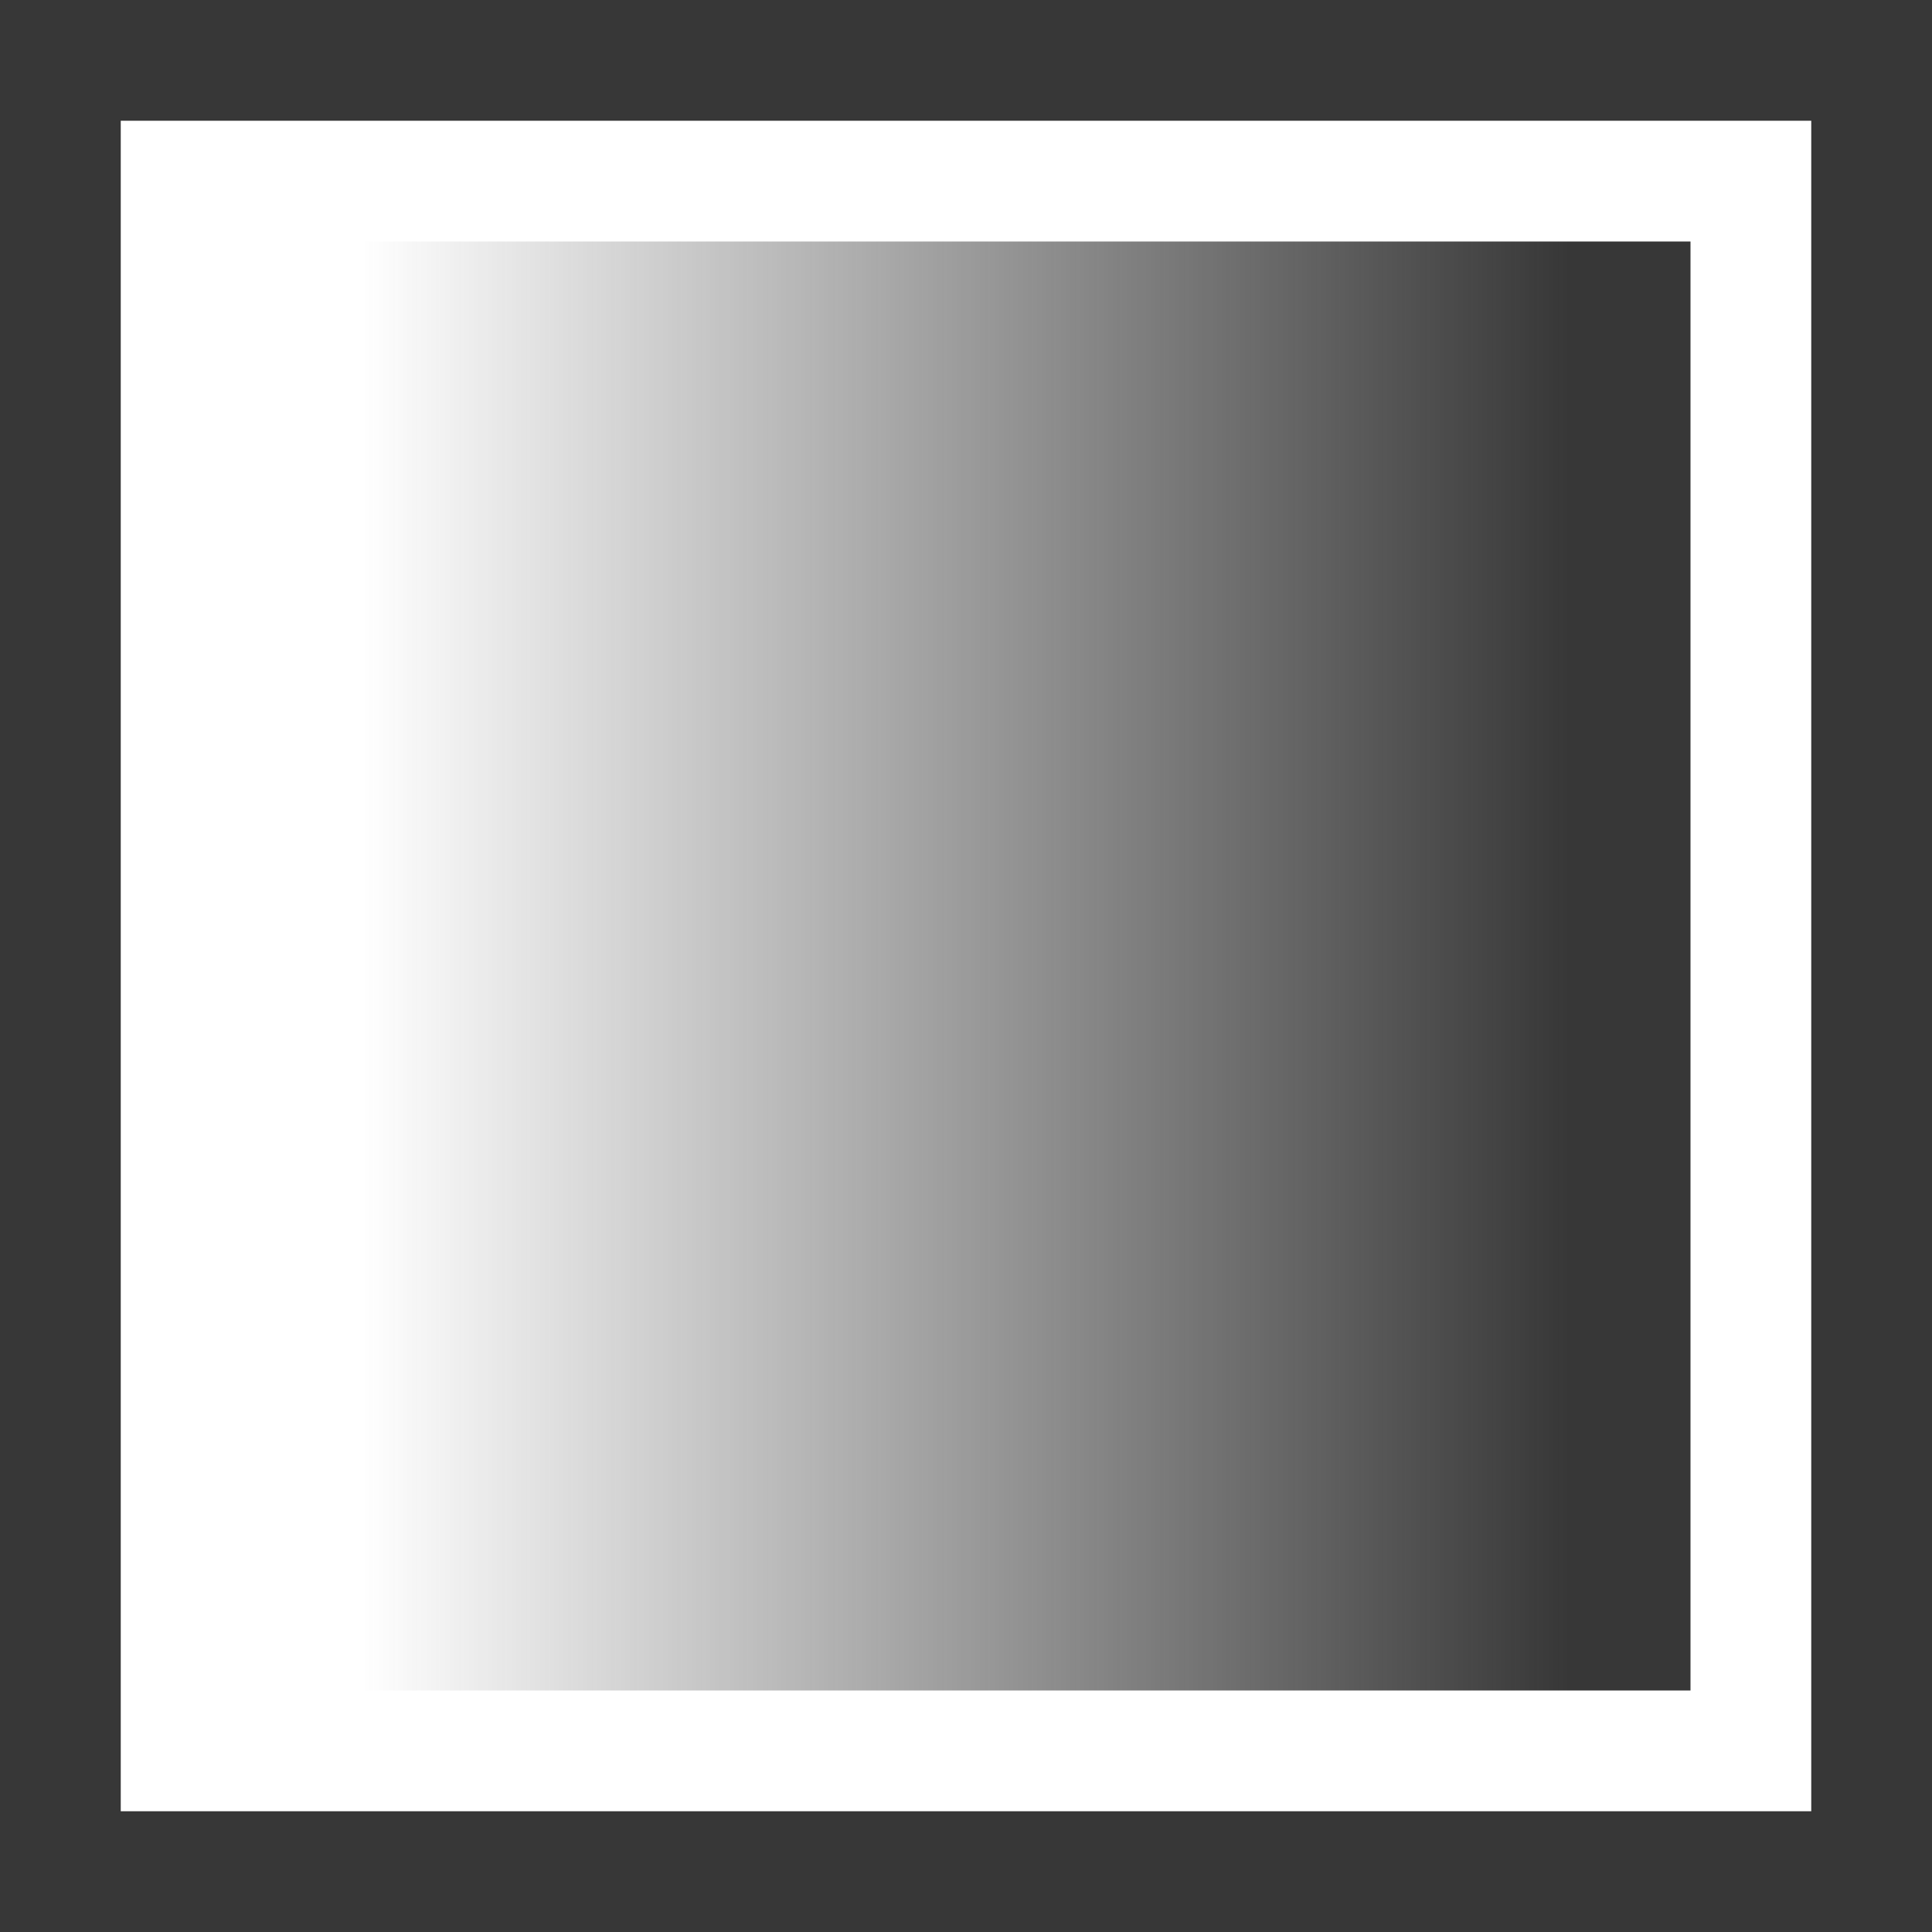 <svg xmlns:dc="http://purl.org/dc/elements/1.1/" xmlns:cc="http://creativecommons.org/ns#" xmlns:rdf="http://www.w3.org/1999/02/22-rdf-syntax-ns#" xmlns="http://www.w3.org/2000/svg" xmlns:xlink="http://www.w3.org/1999/xlink" width="16" height="16" viewBox="0 0 16 16" id="svg2" version="1.1"><defs id="defs4"><linearGradient id="linearGradient5033"><stop style="stop-color:#373737;stop-opacity:1" offset="0" id="stop5035"/><stop style="stop-color:#373737;stop-opacity:0" offset="1" id="stop5037"/></linearGradient><linearGradient xlink:href="#linearGradient5033" id="linearGradient5039" x1="26" y1="16" x2="6" y2="16" gradientUnits="userSpaceOnUse"/></defs><g transform="scale(.5)" id="layer3" style="display:inline"><path style="opacity:1;fill:#373737;fill-opacity:1;stroke:none;stroke-width:4;stroke-linecap:butt;stroke-linejoin:round;stroke-miterlimit:4;stroke-dasharray:none;stroke-dashoffset:1;stroke-opacity:1" d="M0 0v32h32V0zm2 2h28v28H2z" id="rect4157"/></g><g transform="scale(.5)" id="layer6" style="display:inline"><path style="opacity:1;fill:url(#linearGradient5039);fill-opacity:1;stroke:none;stroke-width:4;stroke-linecap:square;stroke-linejoin:miter;stroke-miterlimit:4;stroke-dasharray:none;stroke-dashoffset:0;stroke-opacity:1" d="M4 4h24v24H4z" id="rect5031"/></g></svg>